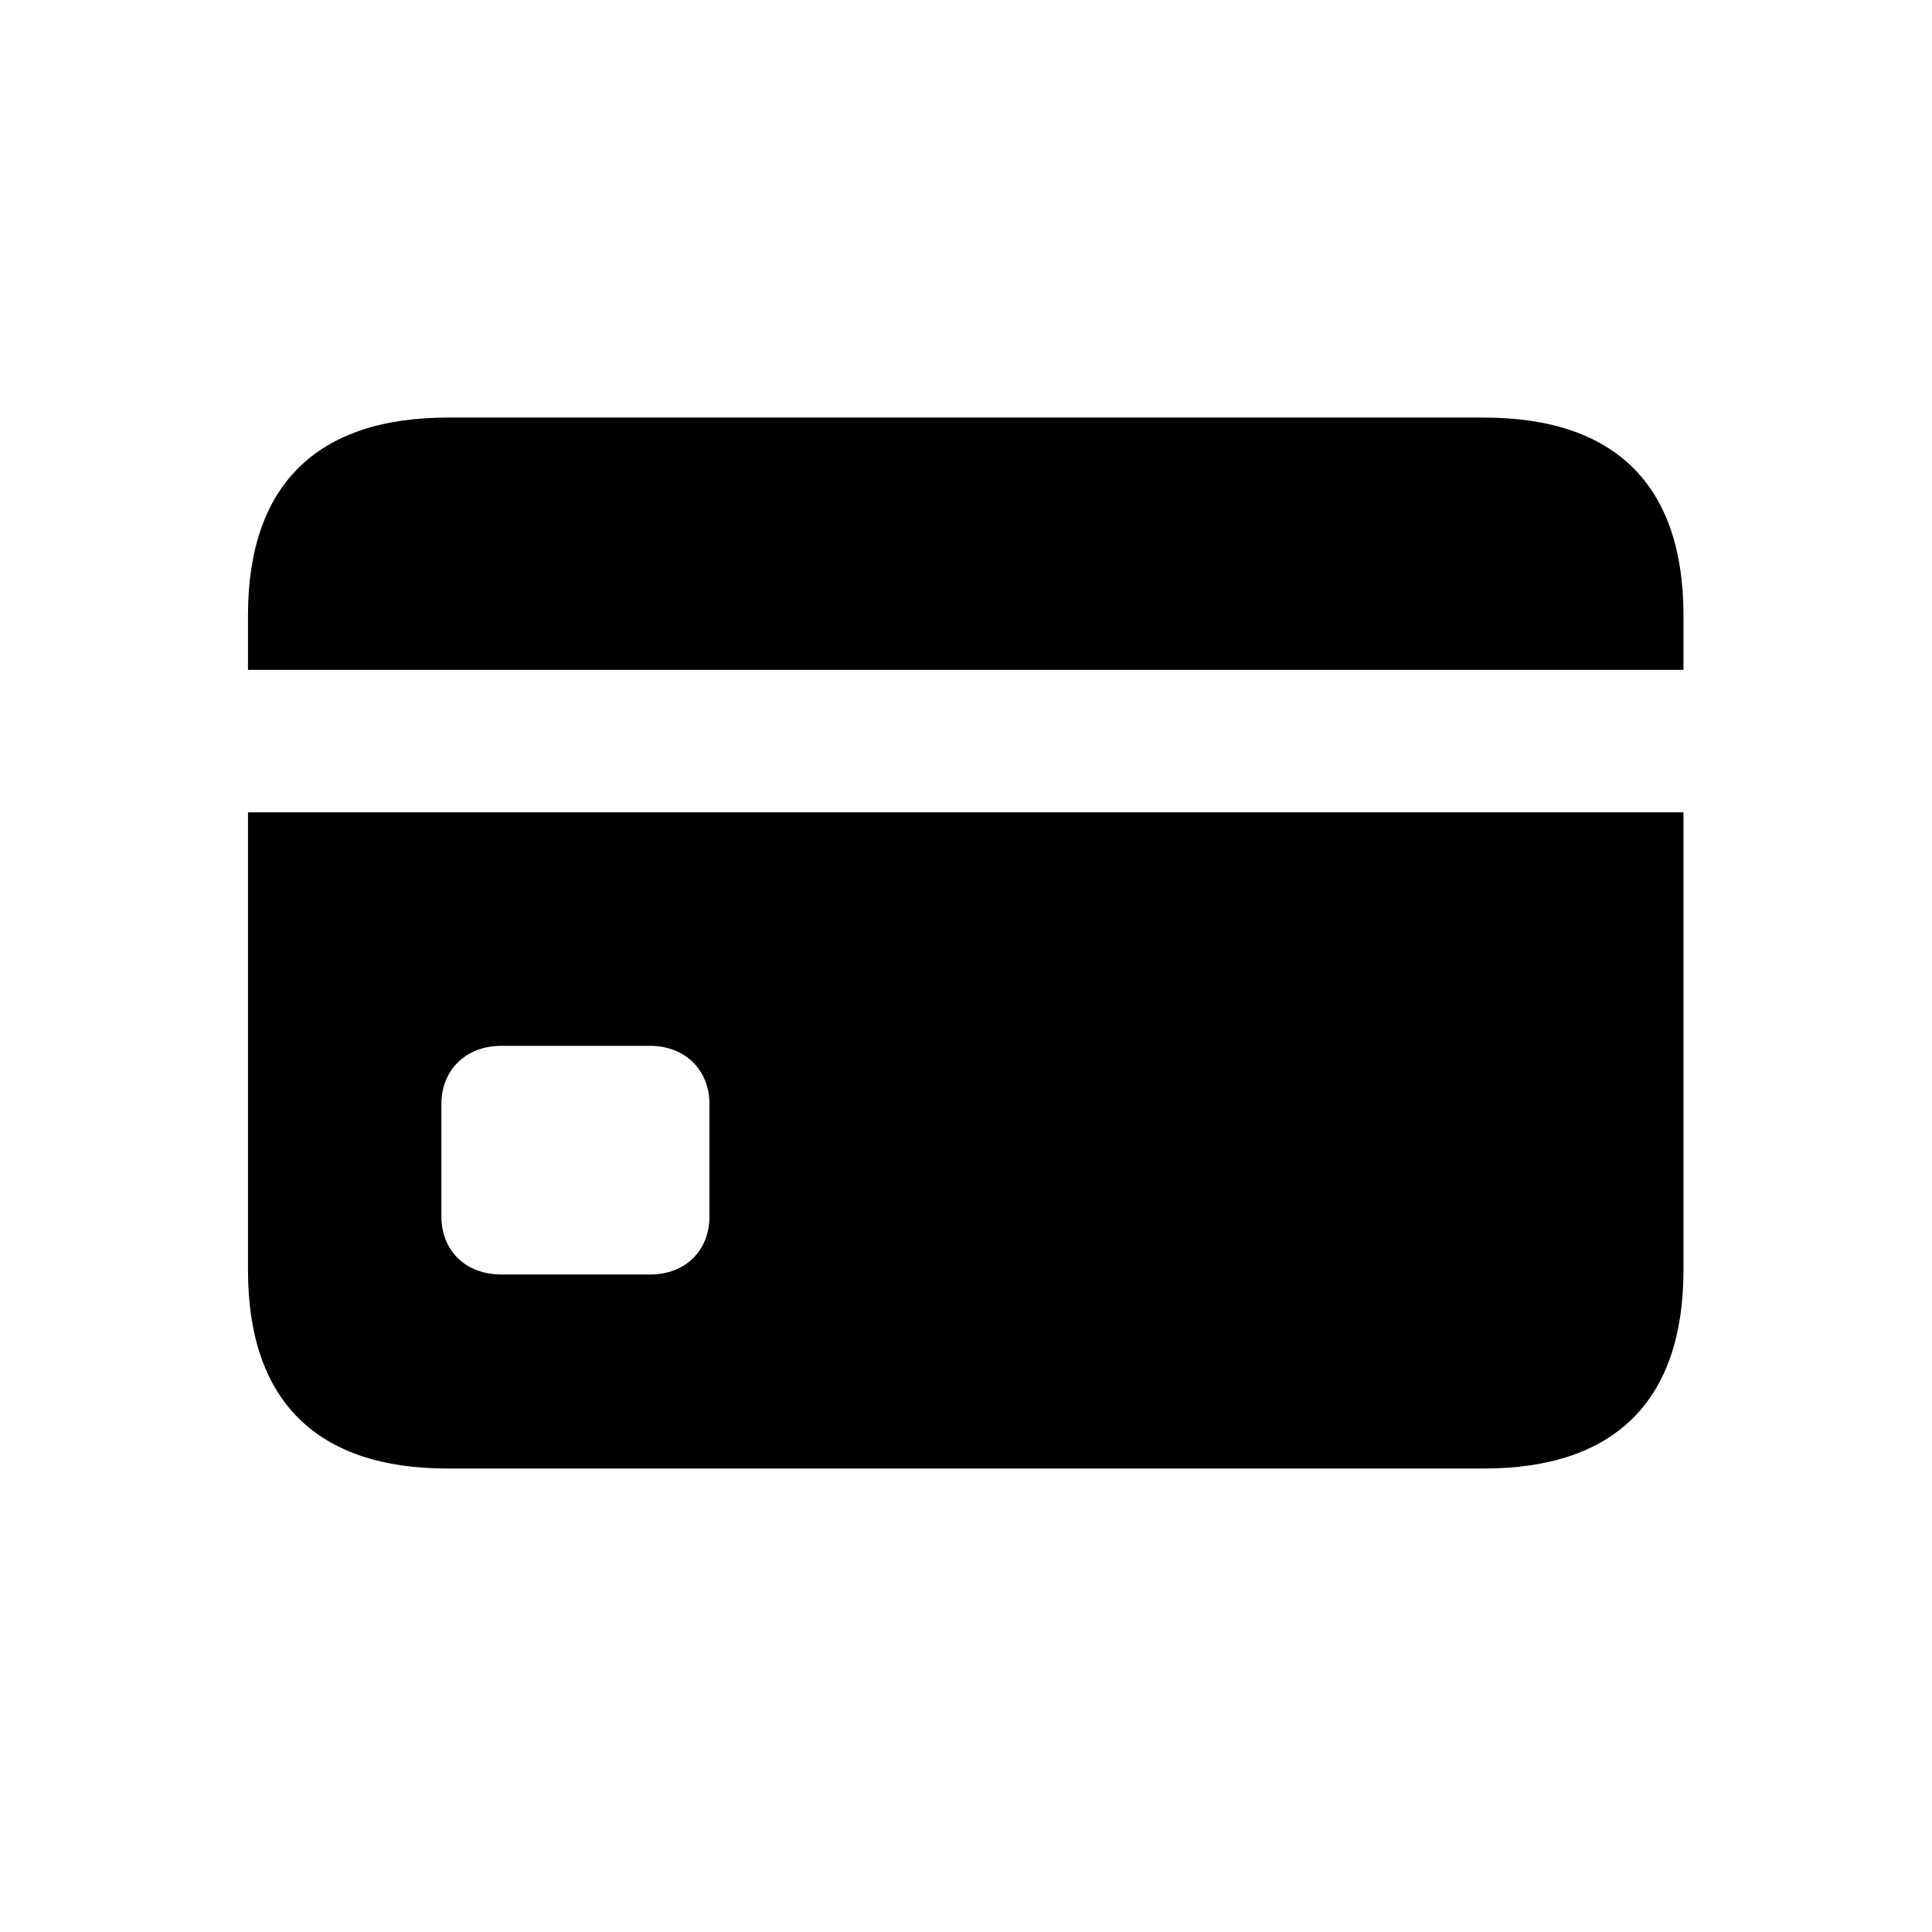 <svg width="28" height="28" viewBox="0 0 28 28" fill="none" xmlns="http://www.w3.org/2000/svg">
<path d="M21.506 6.052H6.485C4.587 6.052 3.594 7.036 3.594 8.917V9.708H24.398V8.917C24.398 7.036 23.413 6.052 21.506 6.052ZM7.268 18.471C6.749 18.471 6.397 18.128 6.397 17.627V16.001C6.397 15.509 6.749 15.157 7.268 15.157H9.421C9.931 15.157 10.282 15.509 10.282 16.001V17.627C10.282 18.128 9.931 18.471 9.421 18.471H7.268ZM6.485 21.283H21.506C23.413 21.283 24.398 20.29 24.398 18.409V11.773H3.594V18.409C3.594 20.299 4.587 21.283 6.485 21.283Z" fill="black"/>
</svg>
